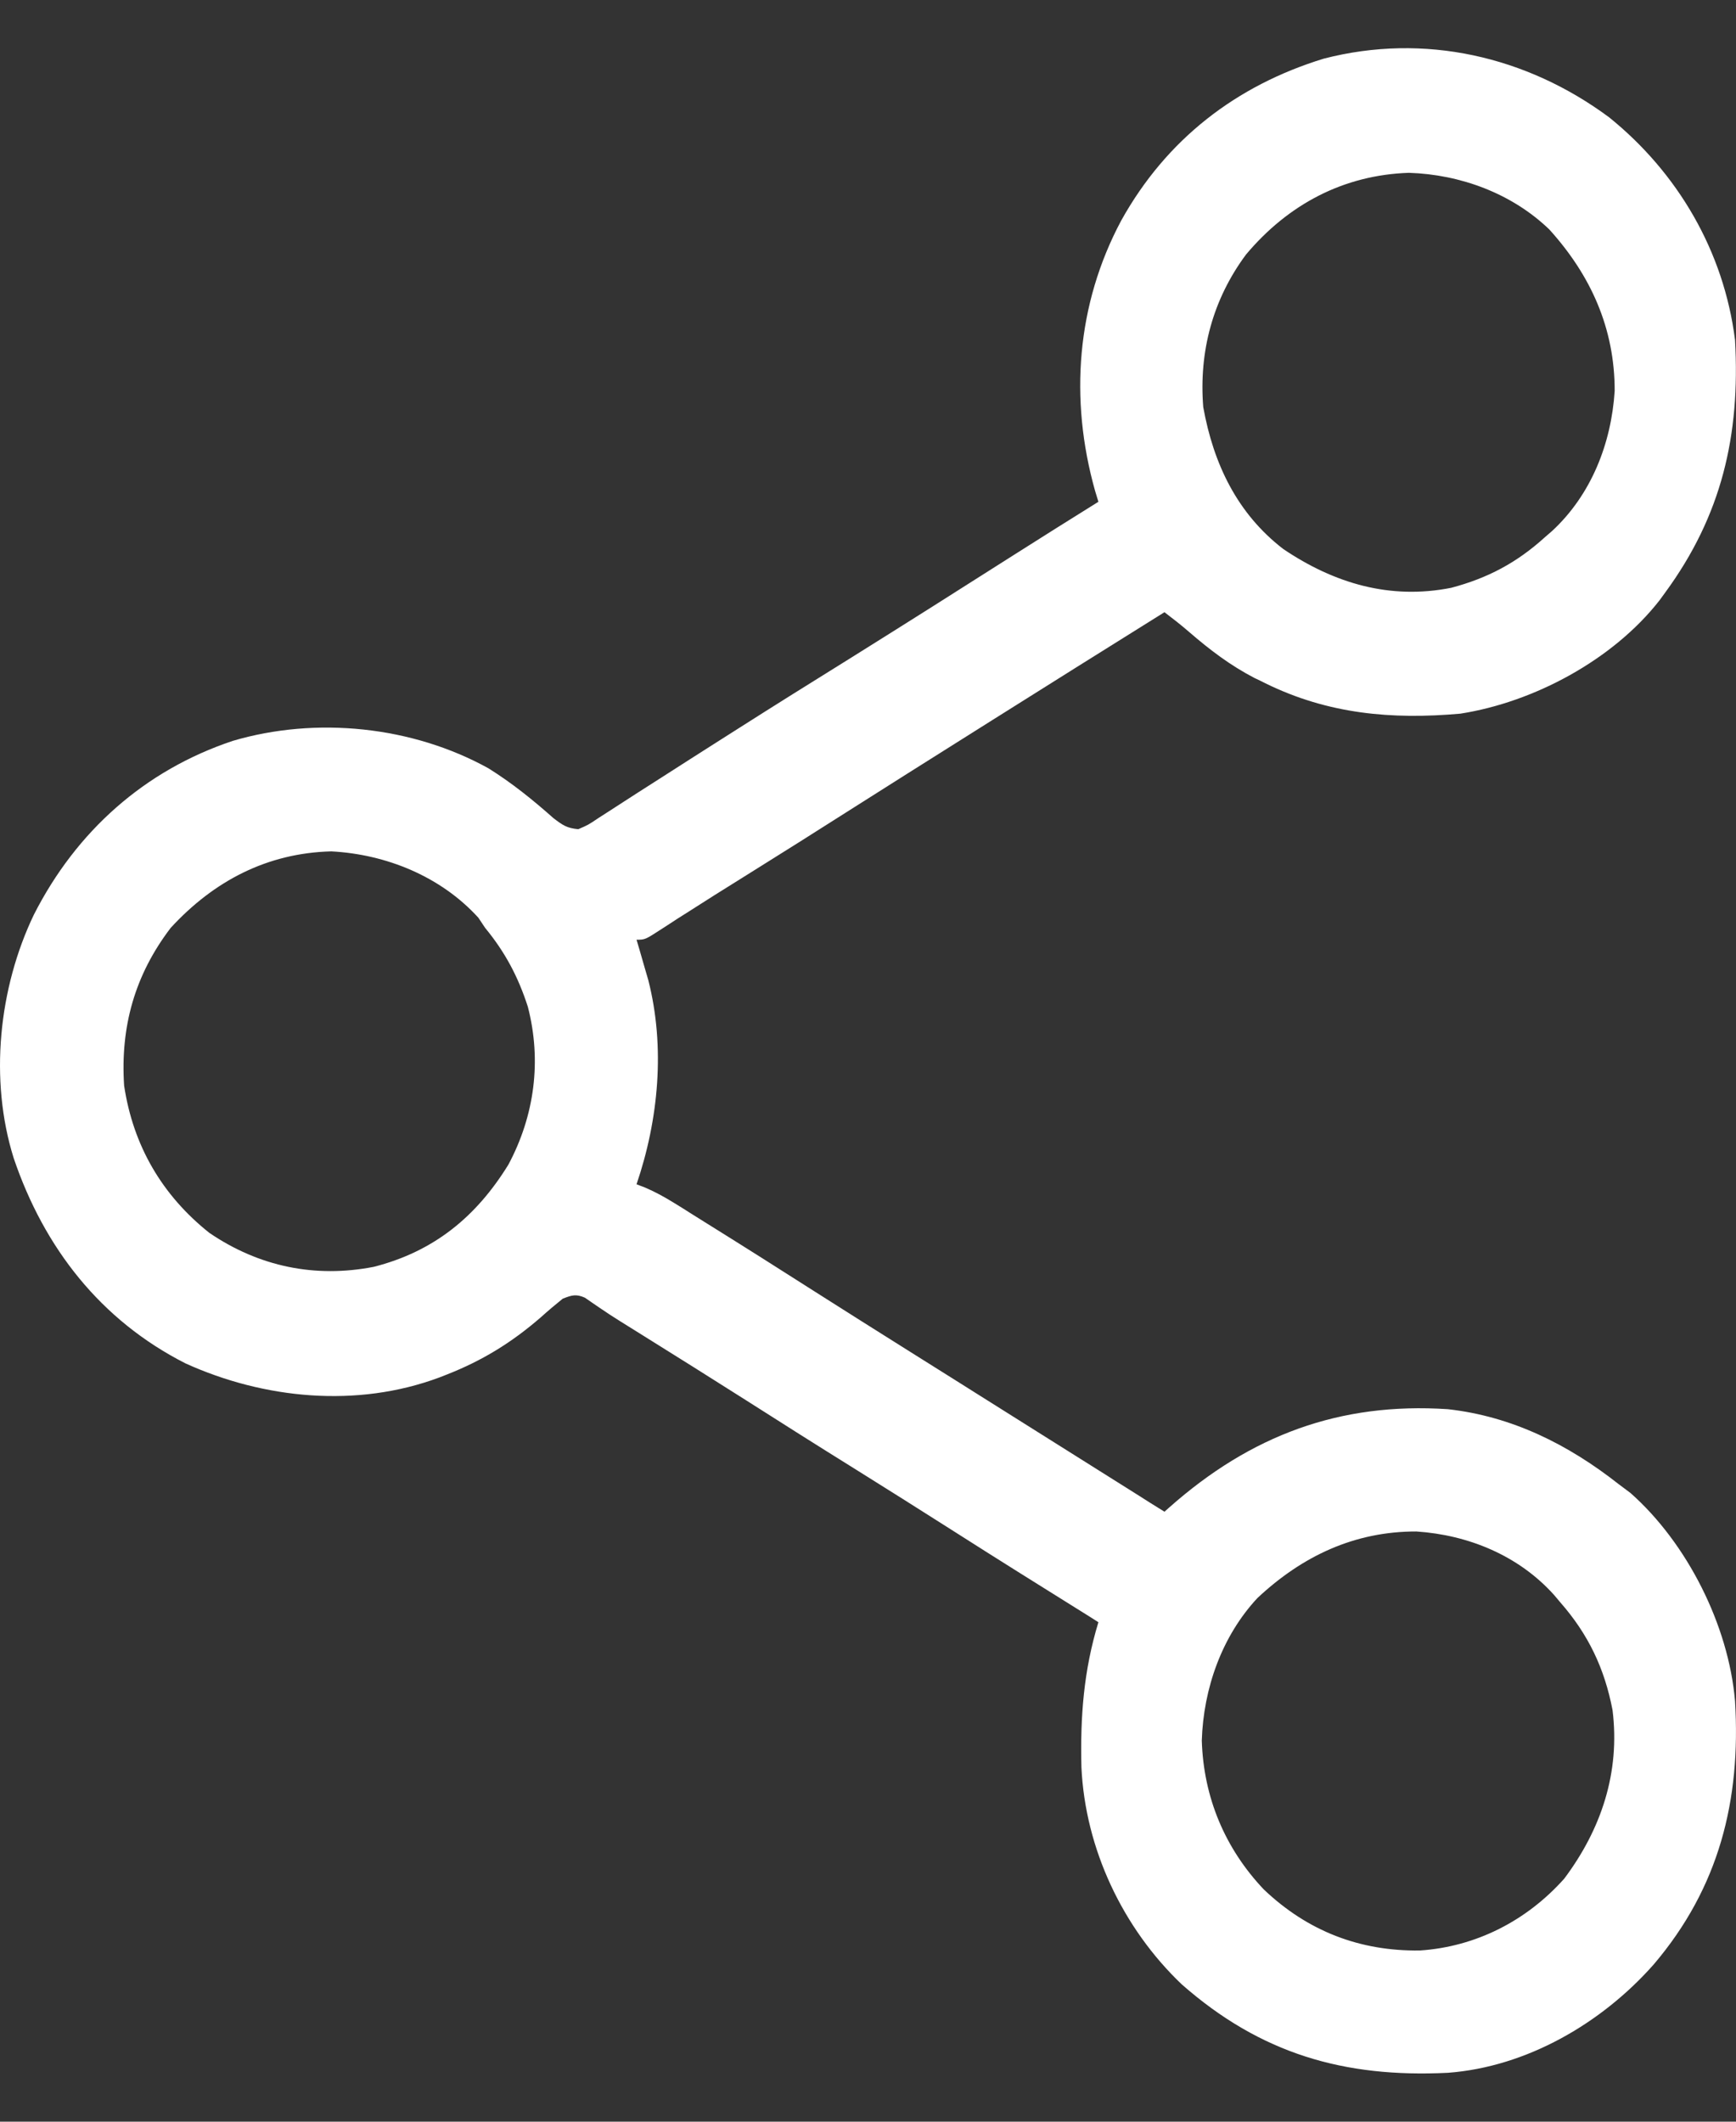 <svg width="18" height="22" viewBox="0 0 18 22" fill="none" xmlns="http://www.w3.org/2000/svg">
<rect x="0" y="0" width="18" height="22" fill="#333333" stroke="none"/>
<path d="M16.685 1.217C17.394 1.789 17.874 2.603 17.99 3.526C18.045 4.513 17.852 5.344 17.266 6.144C17.247 6.17 17.227 6.197 17.207 6.225C16.724 6.843 15.904 7.281 15.142 7.4C14.43 7.463 13.771 7.405 13.12 7.085C13.083 7.066 13.046 7.048 13.007 7.03C12.757 6.9 12.546 6.74 12.332 6.555C12.248 6.482 12.162 6.415 12.074 6.348C11.476 6.721 10.88 7.095 10.284 7.47C10.181 7.535 10.078 7.6 9.976 7.664C9.605 7.897 9.235 8.131 8.866 8.365C8.477 8.613 8.086 8.859 7.695 9.103C7.502 9.223 7.309 9.344 7.118 9.467C7.088 9.486 7.058 9.505 7.026 9.525C6.972 9.561 6.917 9.596 6.863 9.631C6.689 9.744 6.689 9.744 6.6 9.744C6.611 9.782 6.622 9.82 6.634 9.859C6.648 9.909 6.663 9.96 6.678 10.012C6.692 10.062 6.707 10.112 6.722 10.163C6.899 10.857 6.829 11.609 6.6 12.28C6.629 12.291 6.658 12.302 6.689 12.314C6.796 12.36 6.89 12.412 6.989 12.473C7.025 12.496 7.062 12.518 7.099 12.541C7.137 12.566 7.176 12.59 7.216 12.615C7.257 12.64 7.297 12.665 7.339 12.692C7.713 12.925 8.086 13.161 8.457 13.398C8.782 13.605 9.108 13.81 9.434 14.015C9.61 14.125 9.785 14.235 9.961 14.346C10.031 14.39 10.101 14.434 10.172 14.479C10.72 14.824 11.268 15.168 11.816 15.513C11.85 15.534 11.884 15.556 11.918 15.578C11.97 15.61 12.022 15.643 12.074 15.675C12.091 15.66 12.109 15.644 12.127 15.628C12.969 14.883 13.892 14.538 15.012 14.612C15.676 14.686 16.258 14.976 16.783 15.389C16.844 15.434 16.844 15.434 16.906 15.481C17.493 16 17.923 16.852 17.99 17.639C18.052 18.669 17.824 19.573 17.148 20.368C16.608 20.98 15.829 21.432 15.013 21.493C13.939 21.546 13.072 21.297 12.252 20.575C11.643 19.994 11.253 19.174 11.213 18.326C11.2 17.802 11.236 17.321 11.389 16.821C11.35 16.796 11.35 16.796 11.309 16.77C10.825 16.468 10.341 16.166 9.86 15.859C9.526 15.646 9.19 15.435 8.854 15.225C8.478 14.991 8.103 14.754 7.73 14.516C7.377 14.292 7.024 14.07 6.669 13.849C6.628 13.824 6.587 13.798 6.544 13.771C6.486 13.735 6.486 13.735 6.427 13.698C6.358 13.655 6.289 13.61 6.222 13.564C6.194 13.545 6.166 13.526 6.137 13.506C6.113 13.489 6.09 13.473 6.065 13.456C5.972 13.415 5.928 13.43 5.835 13.466C5.758 13.528 5.682 13.592 5.609 13.658C5.306 13.921 5.002 14.108 4.63 14.254C4.592 14.269 4.592 14.269 4.553 14.284C3.702 14.601 2.738 14.507 1.923 14.137C1.045 13.691 0.458 12.941 0.142 12.009C-0.113 11.195 -0.013 10.244 0.351 9.485C0.791 8.619 1.5 7.987 2.414 7.682C3.279 7.427 4.275 7.529 5.065 7.967C5.307 8.118 5.524 8.293 5.738 8.483C5.835 8.557 5.877 8.587 5.996 8.598C6.1 8.553 6.1 8.553 6.207 8.481C6.248 8.454 6.29 8.428 6.333 8.4C6.378 8.371 6.424 8.341 6.469 8.312C6.516 8.282 6.563 8.252 6.61 8.221C6.708 8.159 6.804 8.097 6.901 8.035C7.07 7.926 7.239 7.819 7.408 7.711C7.487 7.661 7.566 7.611 7.644 7.561C8.029 7.316 8.416 7.074 8.804 6.833C9.38 6.473 9.954 6.11 10.527 5.745C10.814 5.563 11.101 5.382 11.389 5.203C11.372 5.146 11.372 5.146 11.354 5.088C11.087 4.138 11.162 3.154 11.626 2.286C12.095 1.443 12.819 0.886 13.726 0.608C14.767 0.339 15.829 0.582 16.685 1.217ZM12.919 2.64C12.575 3.104 12.43 3.645 12.476 4.221C12.582 4.81 12.828 5.325 13.306 5.693C13.834 6.049 14.412 6.221 15.047 6.095C15.425 5.995 15.727 5.835 16.018 5.571C16.043 5.55 16.068 5.528 16.093 5.506C16.498 5.131 16.707 4.601 16.742 4.054C16.743 3.403 16.493 2.853 16.064 2.379C15.674 2.004 15.141 1.809 14.609 1.792C13.931 1.814 13.356 2.119 12.919 2.64ZM1.77 9.621C1.398 10.109 1.247 10.645 1.287 11.257C1.381 11.882 1.682 12.395 2.171 12.784C2.687 13.135 3.268 13.254 3.875 13.136C4.497 12.978 4.938 12.618 5.272 12.075C5.543 11.567 5.618 10.999 5.473 10.439C5.372 10.126 5.237 9.873 5.03 9.621C5.007 9.586 4.984 9.552 4.96 9.516C4.569 9.086 4.002 8.858 3.435 8.828C2.772 8.845 2.219 9.133 1.77 9.621ZM13.038 16.57C12.669 16.966 12.478 17.508 12.461 18.048C12.479 18.638 12.702 19.168 13.104 19.592C13.559 20.025 14.1 20.233 14.722 20.225C15.304 20.186 15.829 19.917 16.219 19.48C16.602 18.969 16.8 18.38 16.72 17.733C16.637 17.299 16.468 16.946 16.179 16.616C16.158 16.591 16.137 16.566 16.115 16.54C15.747 16.129 15.225 15.916 14.686 15.88C14.046 15.879 13.505 16.133 13.038 16.57Z" fill="white"/>
</svg>

